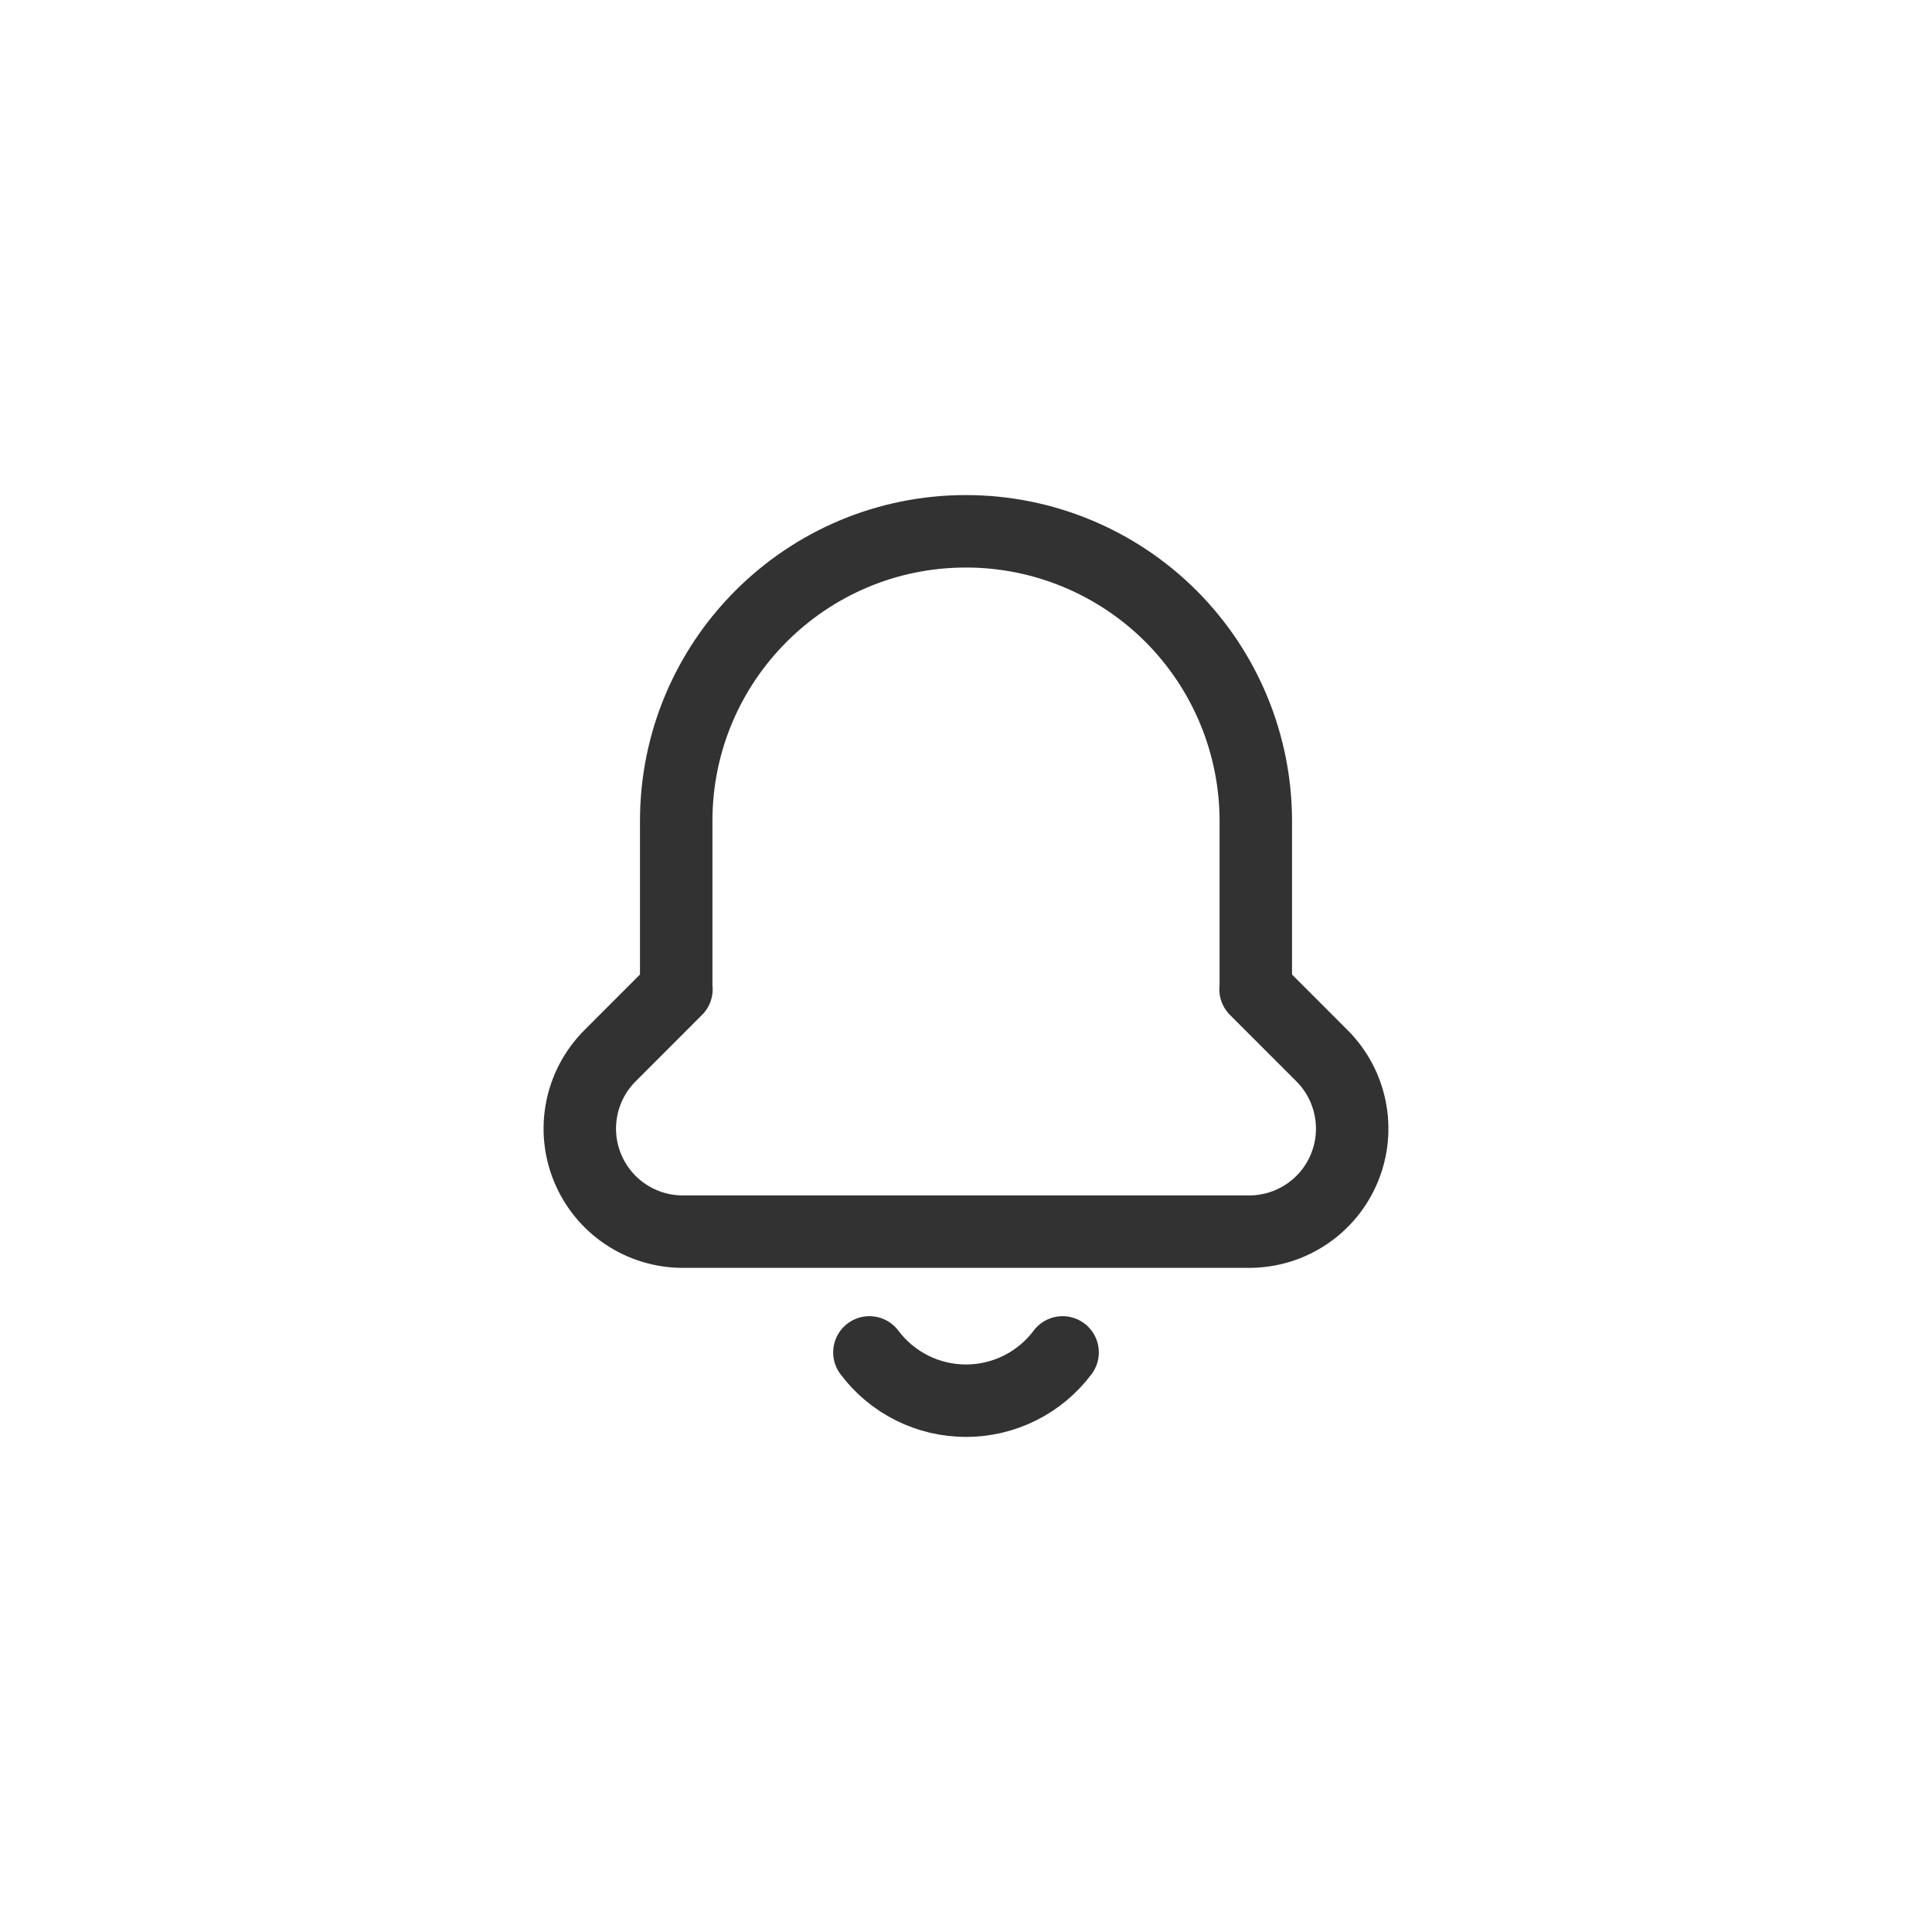<svg width="40" height="40" viewBox="0 0 40 40" fill="none" xmlns="http://www.w3.org/2000/svg">
<path d="M22 28C21.528 28.63 20.787 29 20 29C19.213 29 18.472 28.63 18 28" stroke="#323232" stroke-width="1.5" stroke-linecap="round" stroke-linejoin="round"/>
<path d="M14 20.482V17C14 13.686 16.686 11 20 11V11C21.591 11 23.117 11.632 24.243 12.757C25.368 13.883 26 15.409 26 17V20.482H25.995L27.371 21.859C27.981 22.469 28.163 23.387 27.833 24.184C27.503 24.981 26.725 25.5 25.862 25.5H14.138C13.275 25.5 12.497 24.981 12.167 24.184C11.836 23.387 12.019 22.469 12.629 21.859L14.005 20.482" stroke="#323232" stroke-width="1.5" stroke-linecap="round" stroke-linejoin="round"/>
</svg>
